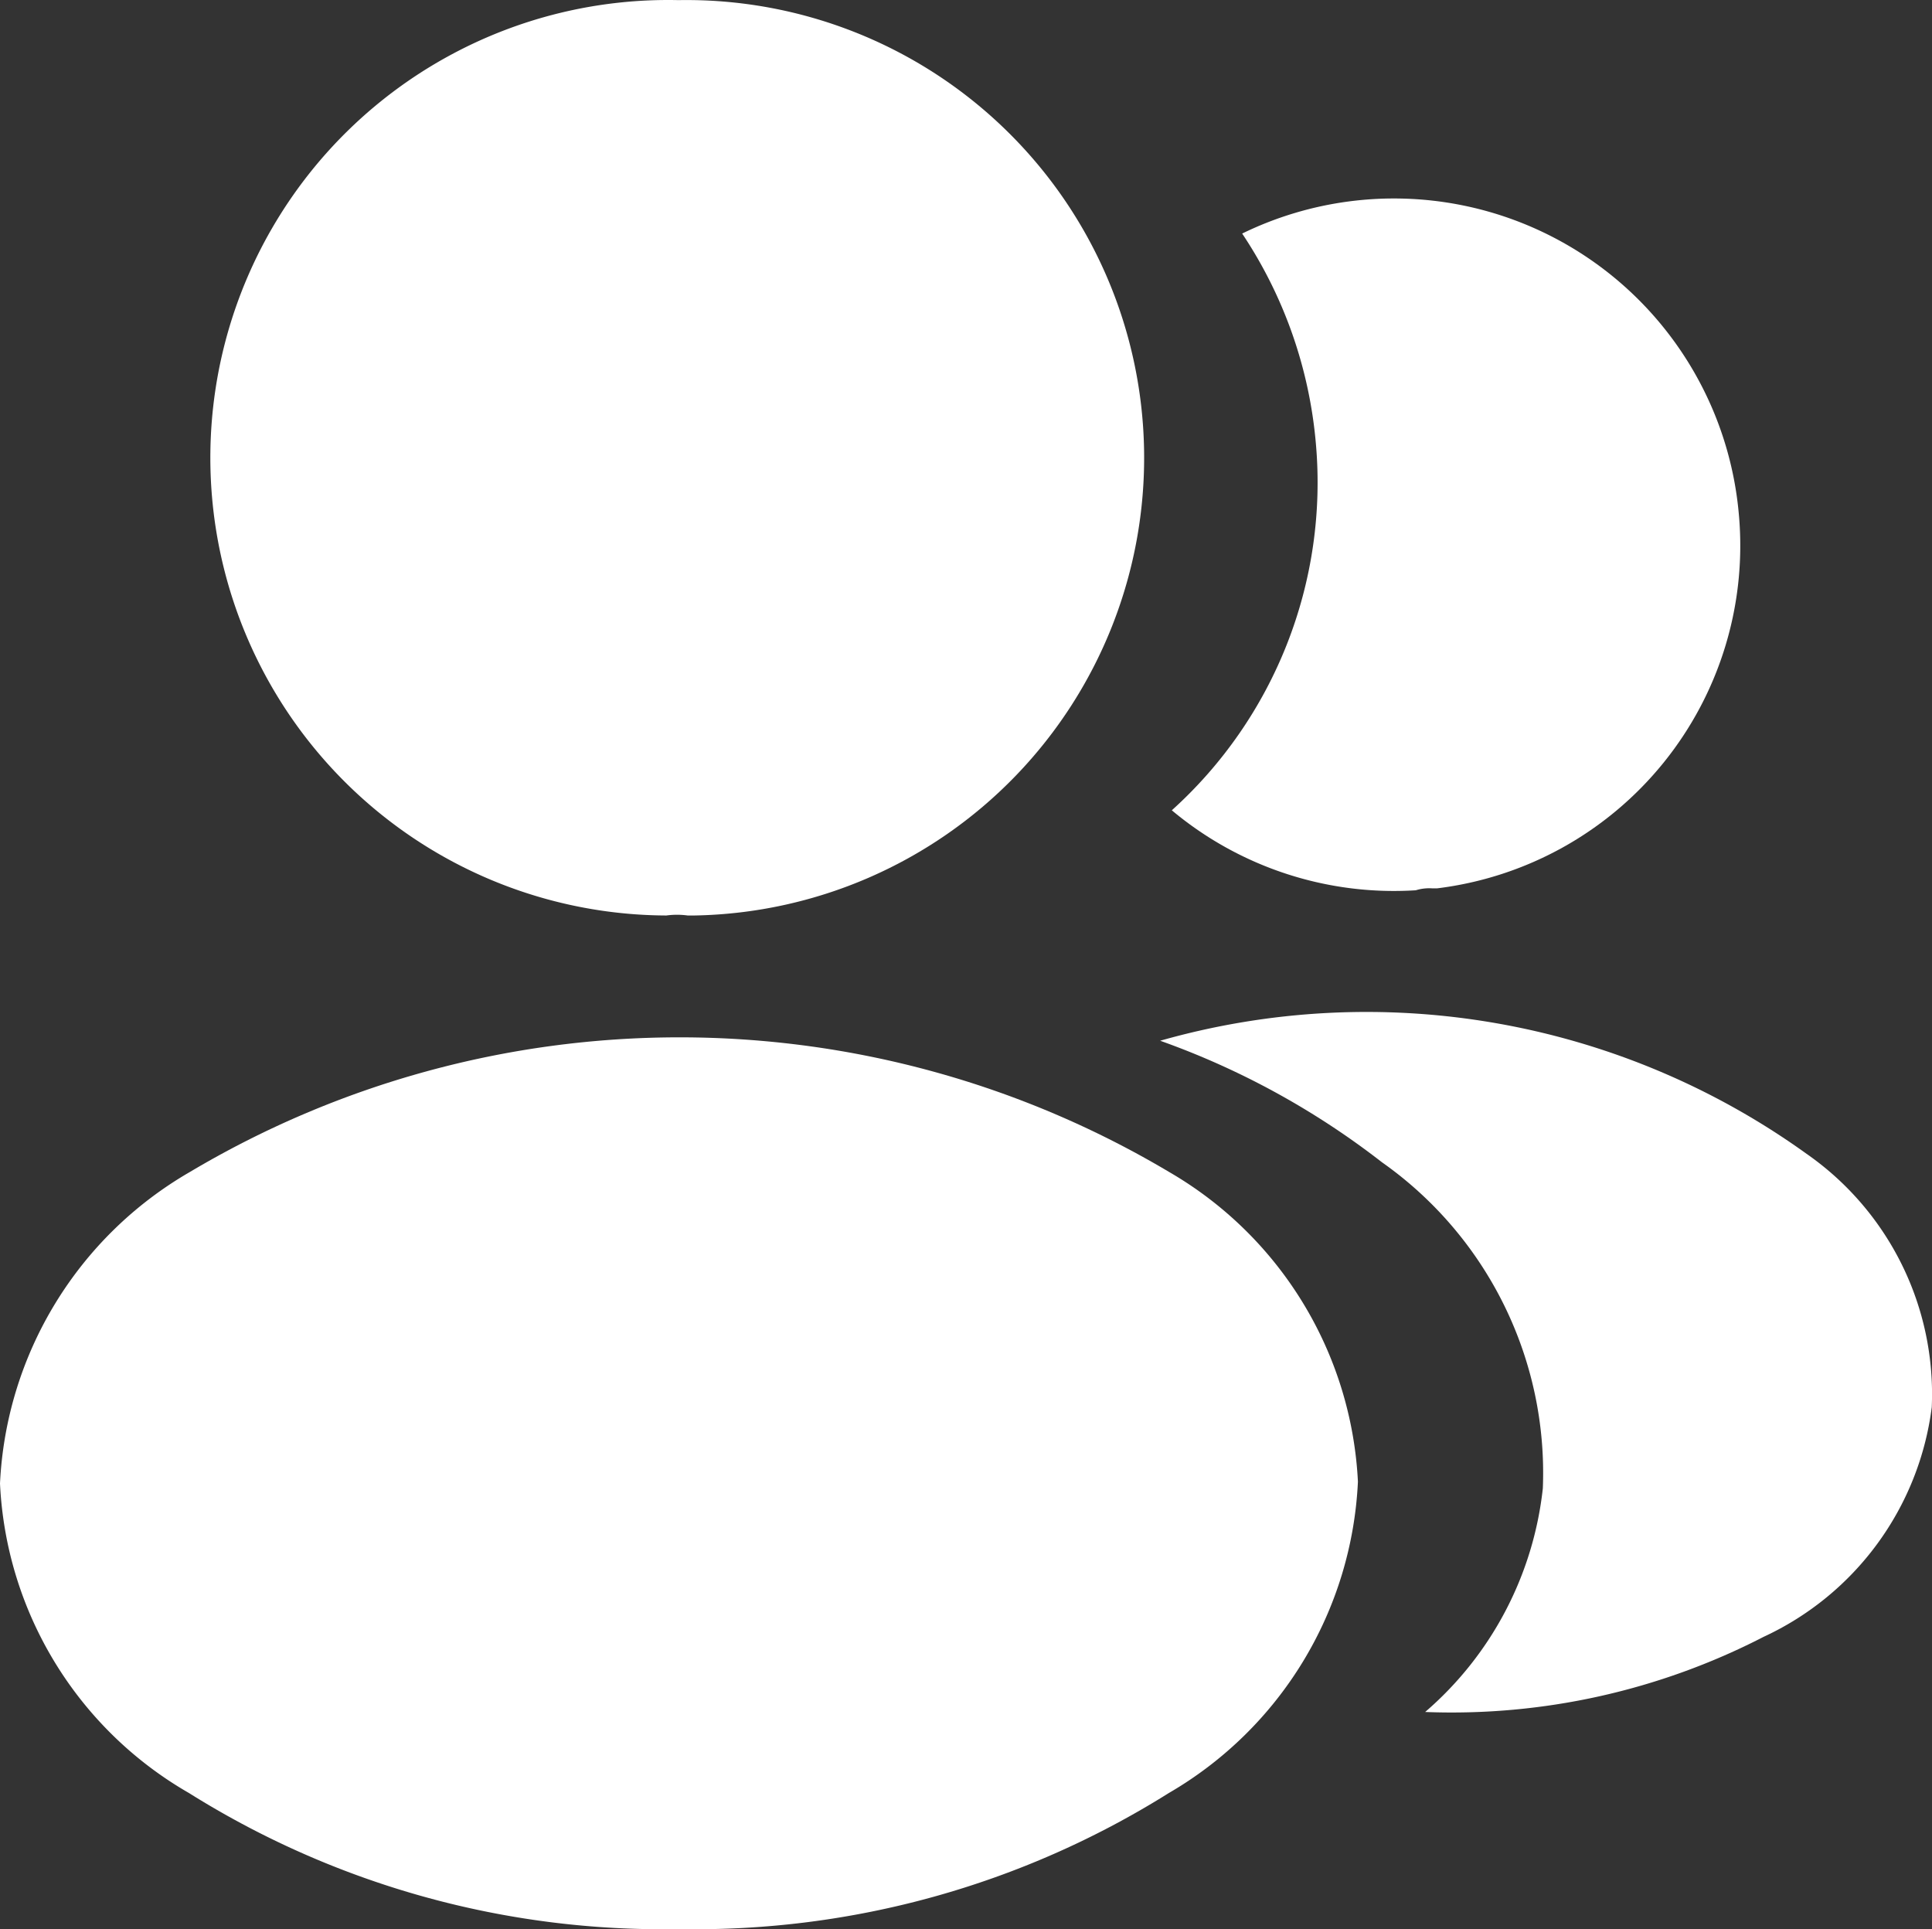 <svg id="Group_93" data-name="Group 93" xmlns="http://www.w3.org/2000/svg" width="16.09" height="16.066" viewBox="0 0 16.09 16.066">
  <rect x="0" y="0" width="16.09" height="16.066" fill="#333333" stroke="none"/>
  <path id="Vector" d="M3.8,0a3.812,3.812,0,1,0-.1,7.623.648.648,0,0,1,.177,0h.056A3.812,3.812,0,1,0,3.8,0Z" transform="translate(1.85 0.001)" fill="#fff"/>
  <path id="Vector-2" data-name="Vector" d="M9.735,1.12a7.975,7.975,0,0,0-8.152,0A3.17,3.17,0,0,0,0,3.715,3.144,3.144,0,0,0,1.574,6.293a7.421,7.421,0,0,0,4.08,1.133,7.421,7.421,0,0,0,4.08-1.133A3.169,3.169,0,0,0,11.309,3.7,3.162,3.162,0,0,0,9.735,1.12Z" transform="translate(0 8.639)" fill="#fff"/>
  <path id="Vector-3" data-name="Vector" d="M4.723,2.637A2.875,2.875,0,0,1,2.209,5.745h-.04a.376.376,0,0,0-.137.016A2.882,2.882,0,0,1,0,5.095,3.675,3.675,0,0,0,1.2,2.043,3.728,3.728,0,0,0,.586.292,2.883,2.883,0,0,1,4.723,2.637Z" transform="translate(9.759 1.653)" fill="#fff"/>
  <path id="Vector-4" data-name="Vector" d="M6.426,3.283a2.447,2.447,0,0,1-1.4,1.912,5.669,5.669,0,0,1-2.819.626,2.867,2.867,0,0,0,.98-1.863A3.165,3.165,0,0,0,1.847,1.243,6.63,6.63,0,0,0,0,.231a6.277,6.277,0,0,1,5.381.94A2.44,2.44,0,0,1,6.426,3.283Z" transform="translate(9.662 8.436)" fill="#fff"/>
</svg>
